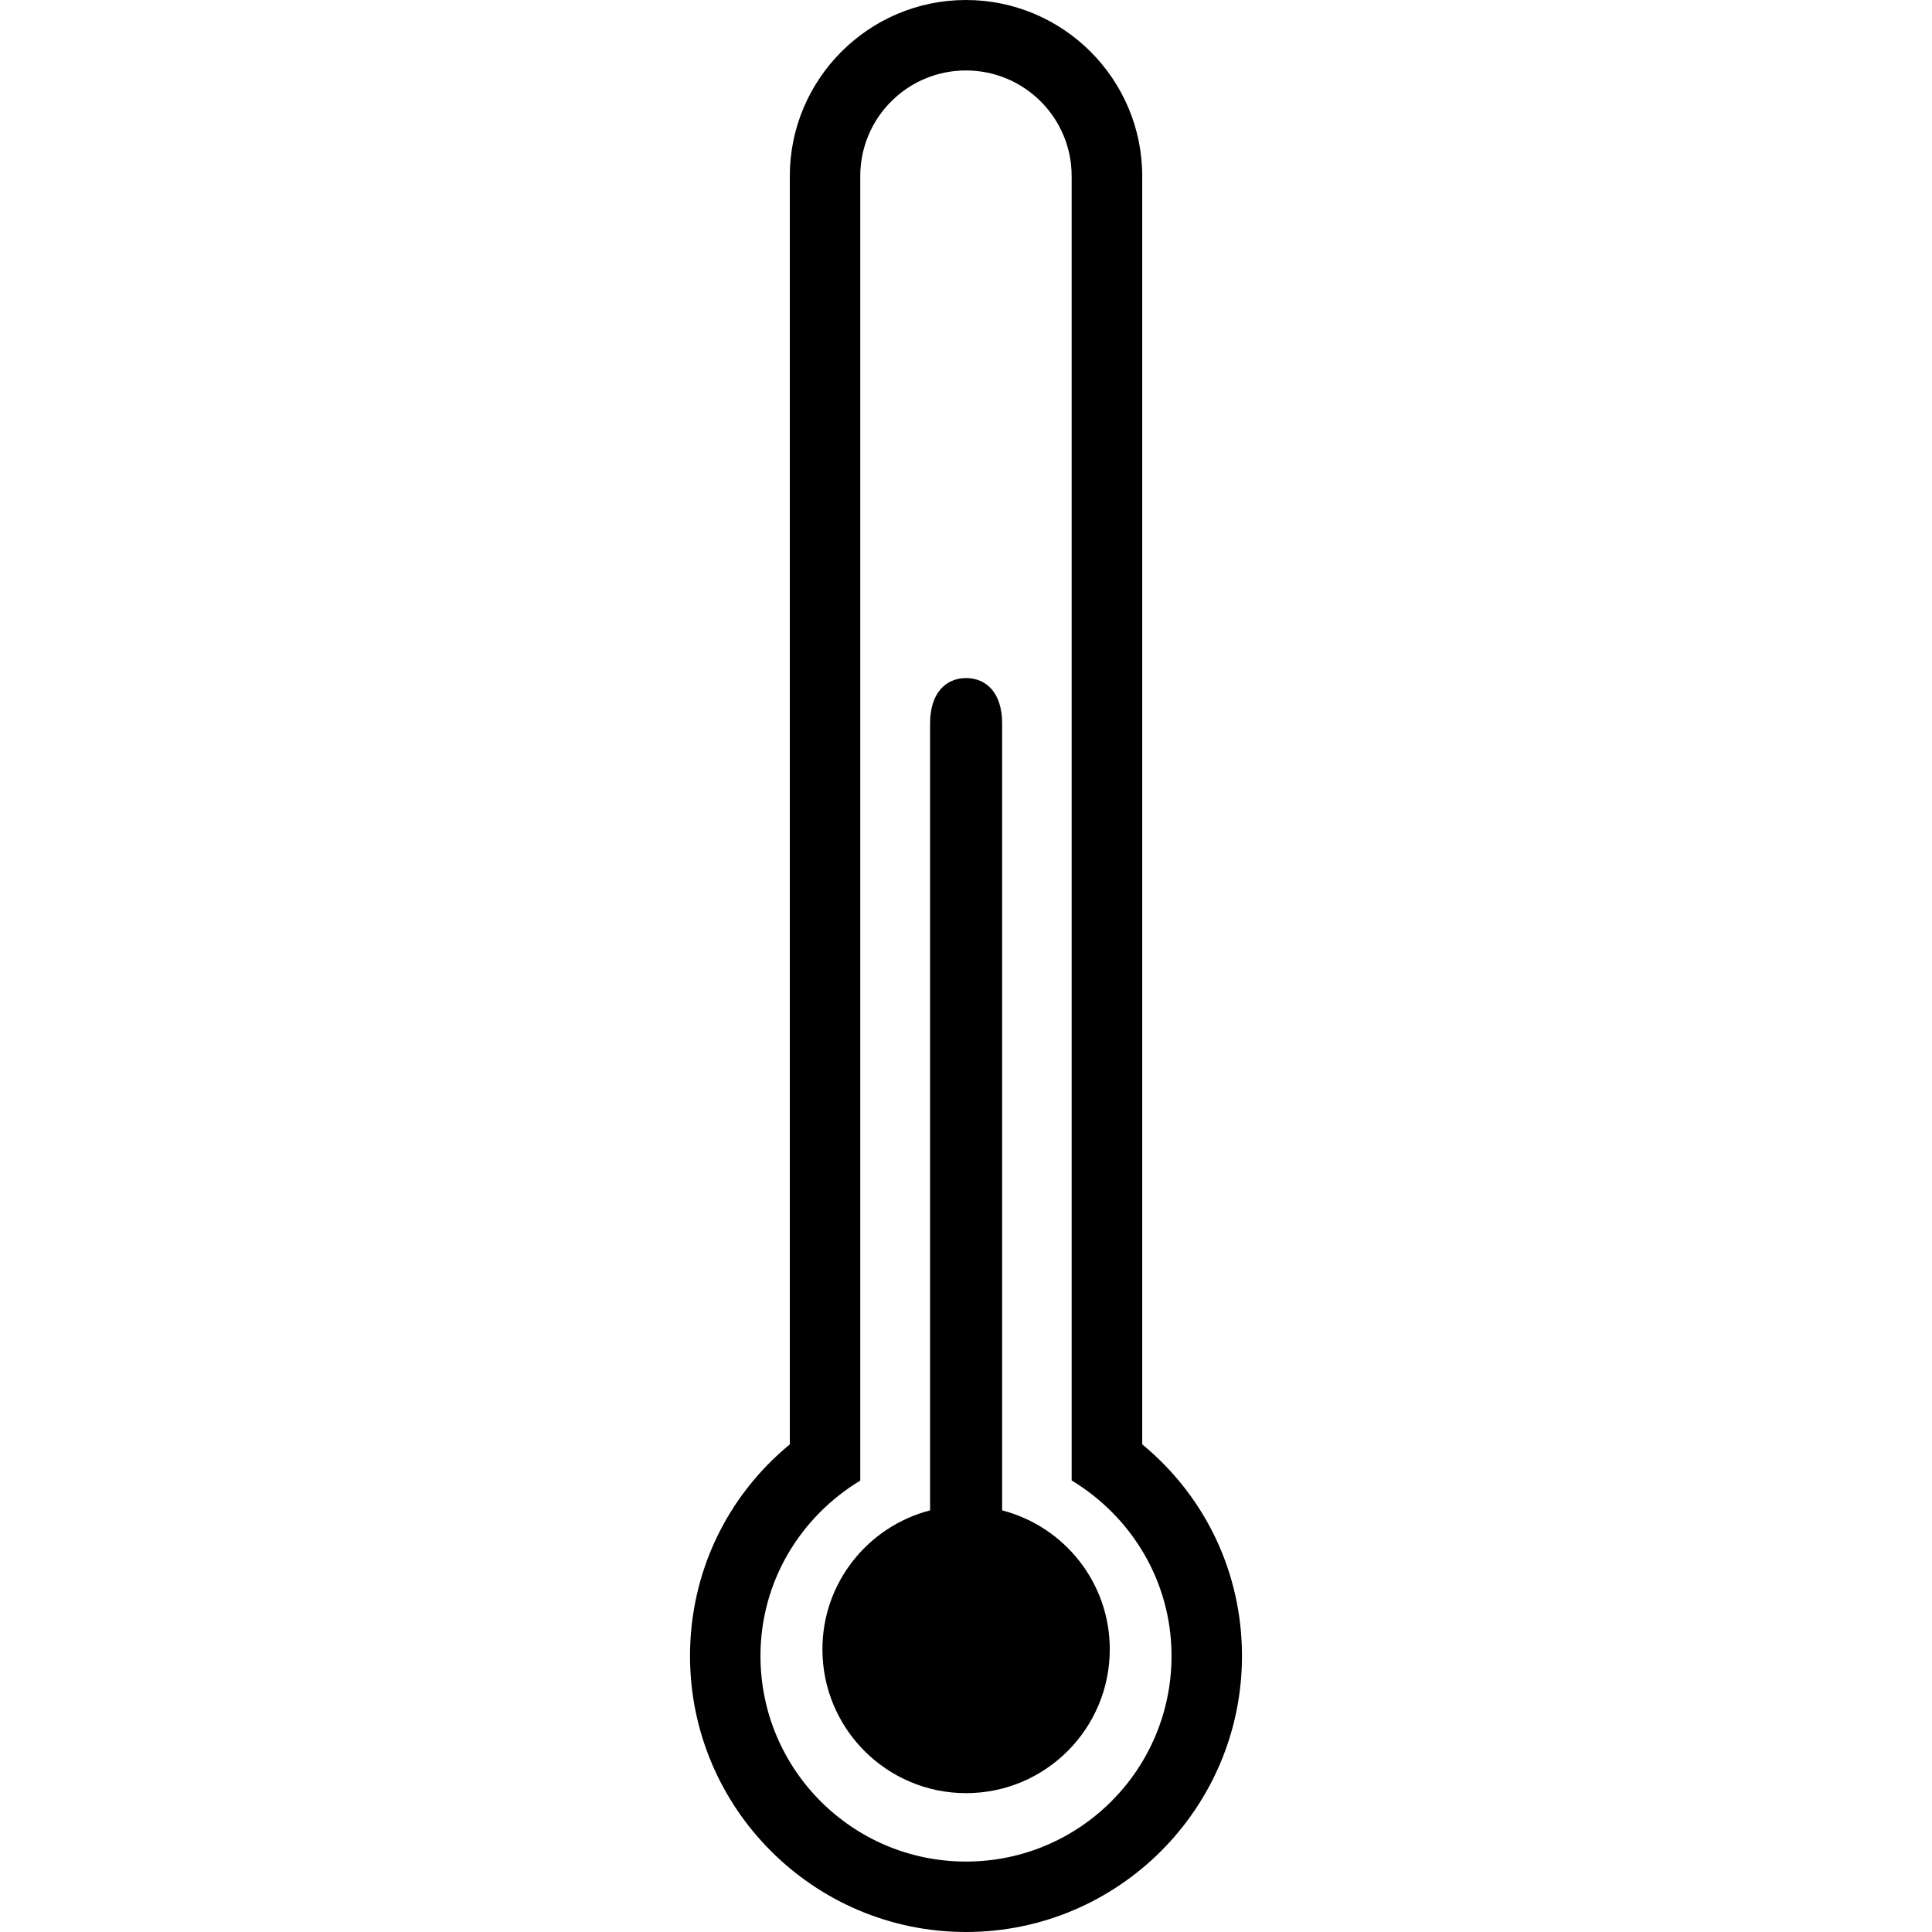 <svg xmlns="http://www.w3.org/2000/svg" xmlns:xlink="http://www.w3.org/1999/xlink" version="1.1" id="Layer_1" x="0px" y="0px" width="100px" height="100px" viewBox="0 0 100 100" enable-background="new 0 0 100 100" xml:space="preserve">
<path d="M49.996,3.647c3.024,0,5.473,2.449,5.473,5.469v67.512c3.088,1.868,5.169,5.217,5.169,9.083  c0,5.881-4.76,10.643-10.638,10.643c-5.874,0-10.638-4.762-10.638-10.643c0-3.866,2.082-7.211,5.165-9.075V9.116  C44.527,6.096,46.976,3.647,49.996,3.647 M49.996,0c-5.024,0-9.116,4.09-9.116,9.116v65.646c-3.269,2.69-5.165,6.653-5.165,10.949  C35.715,93.589,42.123,100,50,100c7.881,0,14.285-6.411,14.285-14.289c0-4.3-1.896-8.259-5.164-10.953V9.116  C59.121,4.09,55.027,0,49.996,0L49.996,0z"/>
<path d="M51.87,78.176V37.442c0-1.595-0.831-2.345-1.866-2.345c-1.028,0-1.863,0.75-1.863,2.345v40.734  c-3.202,0.828-5.573,3.73-5.573,7.19c0,4.115,3.332,7.447,7.436,7.447c4.107,0,7.438-3.332,7.438-7.447  C57.442,81.907,55.073,79.006,51.87,78.176z"/>
</svg>